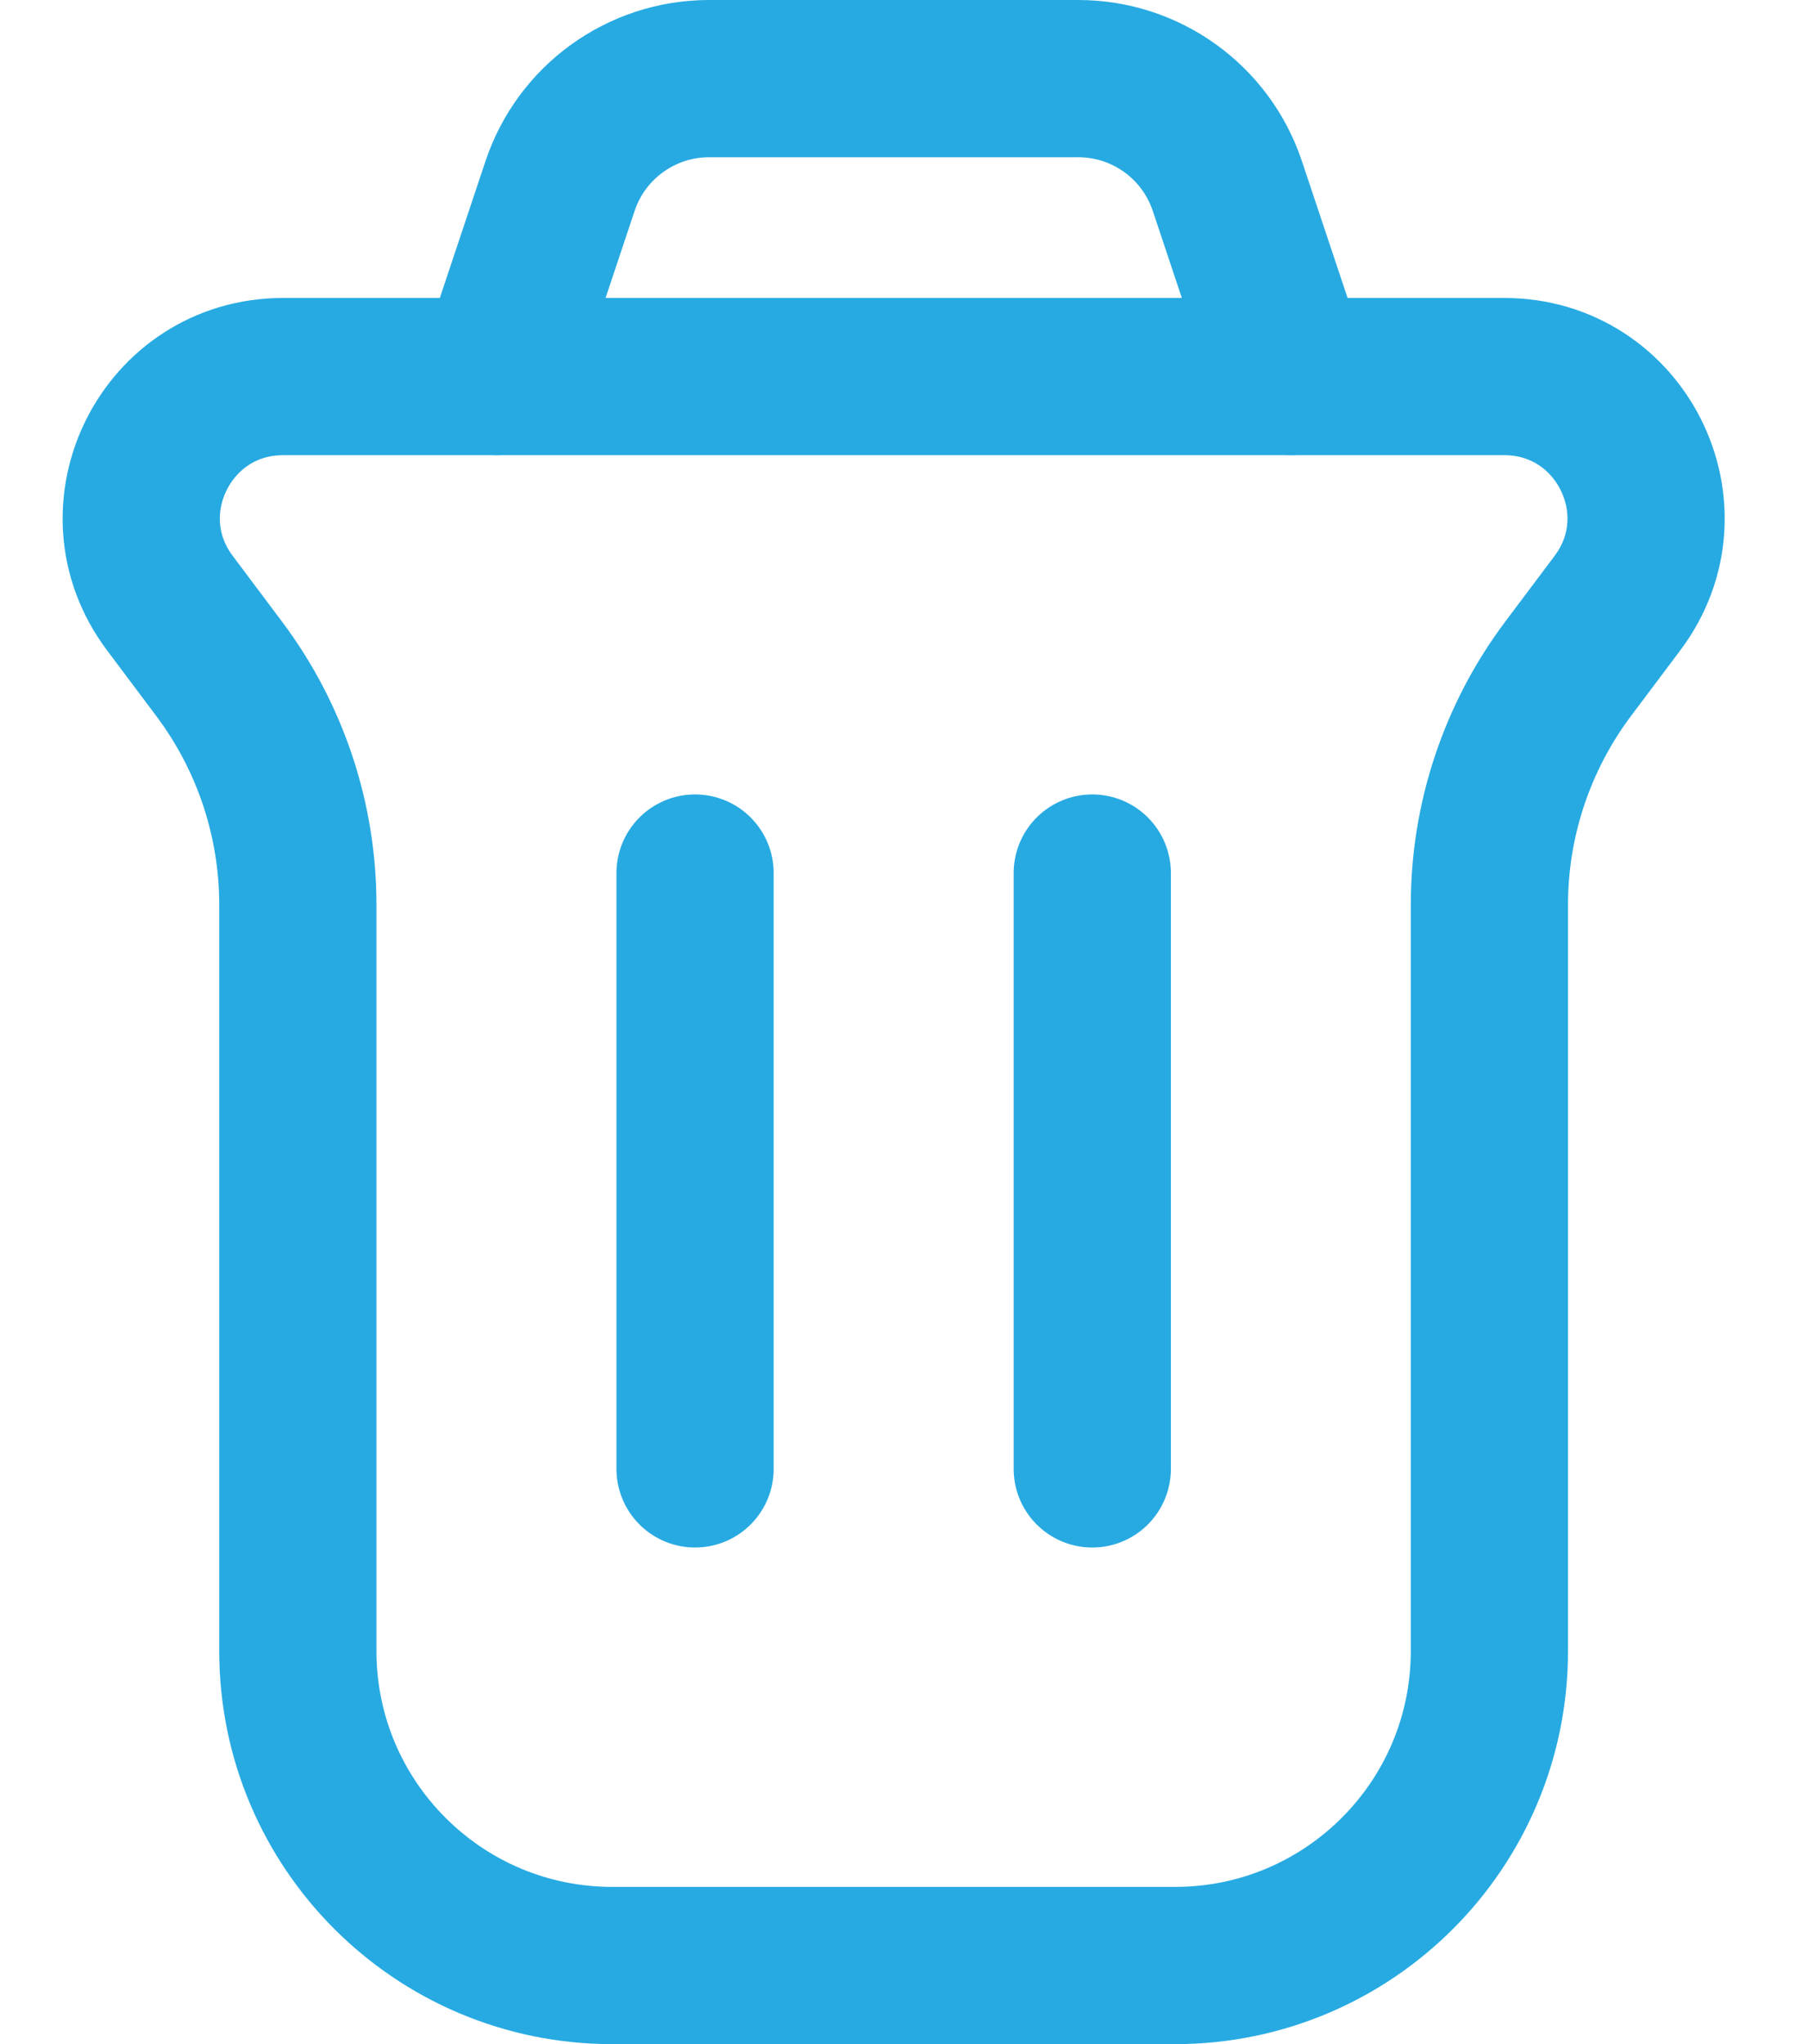 <svg width="23" height="26" viewBox="0 0 23 26" fill="none" xmlns="http://www.w3.org/2000/svg">
<path d="M2.16 7.67C1.27 6.483 2.117 4.79 3.6 4.79H19.137C20.62 4.79 21.467 6.483 20.577 7.67L19.947 8.509C19.298 9.375 18.947 10.428 18.947 11.509V21.001C18.947 23.21 17.157 25.001 14.947 25.001H7.789C5.58 25.001 3.789 23.21 3.789 21.001V11.509C3.789 10.428 3.439 9.375 2.789 8.509L2.16 7.67Z" stroke="#27AAE2" stroke-width="2"/>
<path d="M13.895 18.684L13.895 11.105" stroke="#27AAE2" stroke-width="2" stroke-linecap="round" stroke-linejoin="round"/>
<path d="M8.842 18.684L8.842 11.105" stroke="#27AAE2" stroke-width="2" stroke-linecap="round" stroke-linejoin="round"/>
<path d="M16.422 4.789L15.614 2.368C15.342 1.551 14.578 1 13.717 1H9.021C8.16 1 7.396 1.551 7.124 2.368L6.316 4.789" stroke="#27AAE2" stroke-width="2" stroke-linecap="round"/>
</svg>

